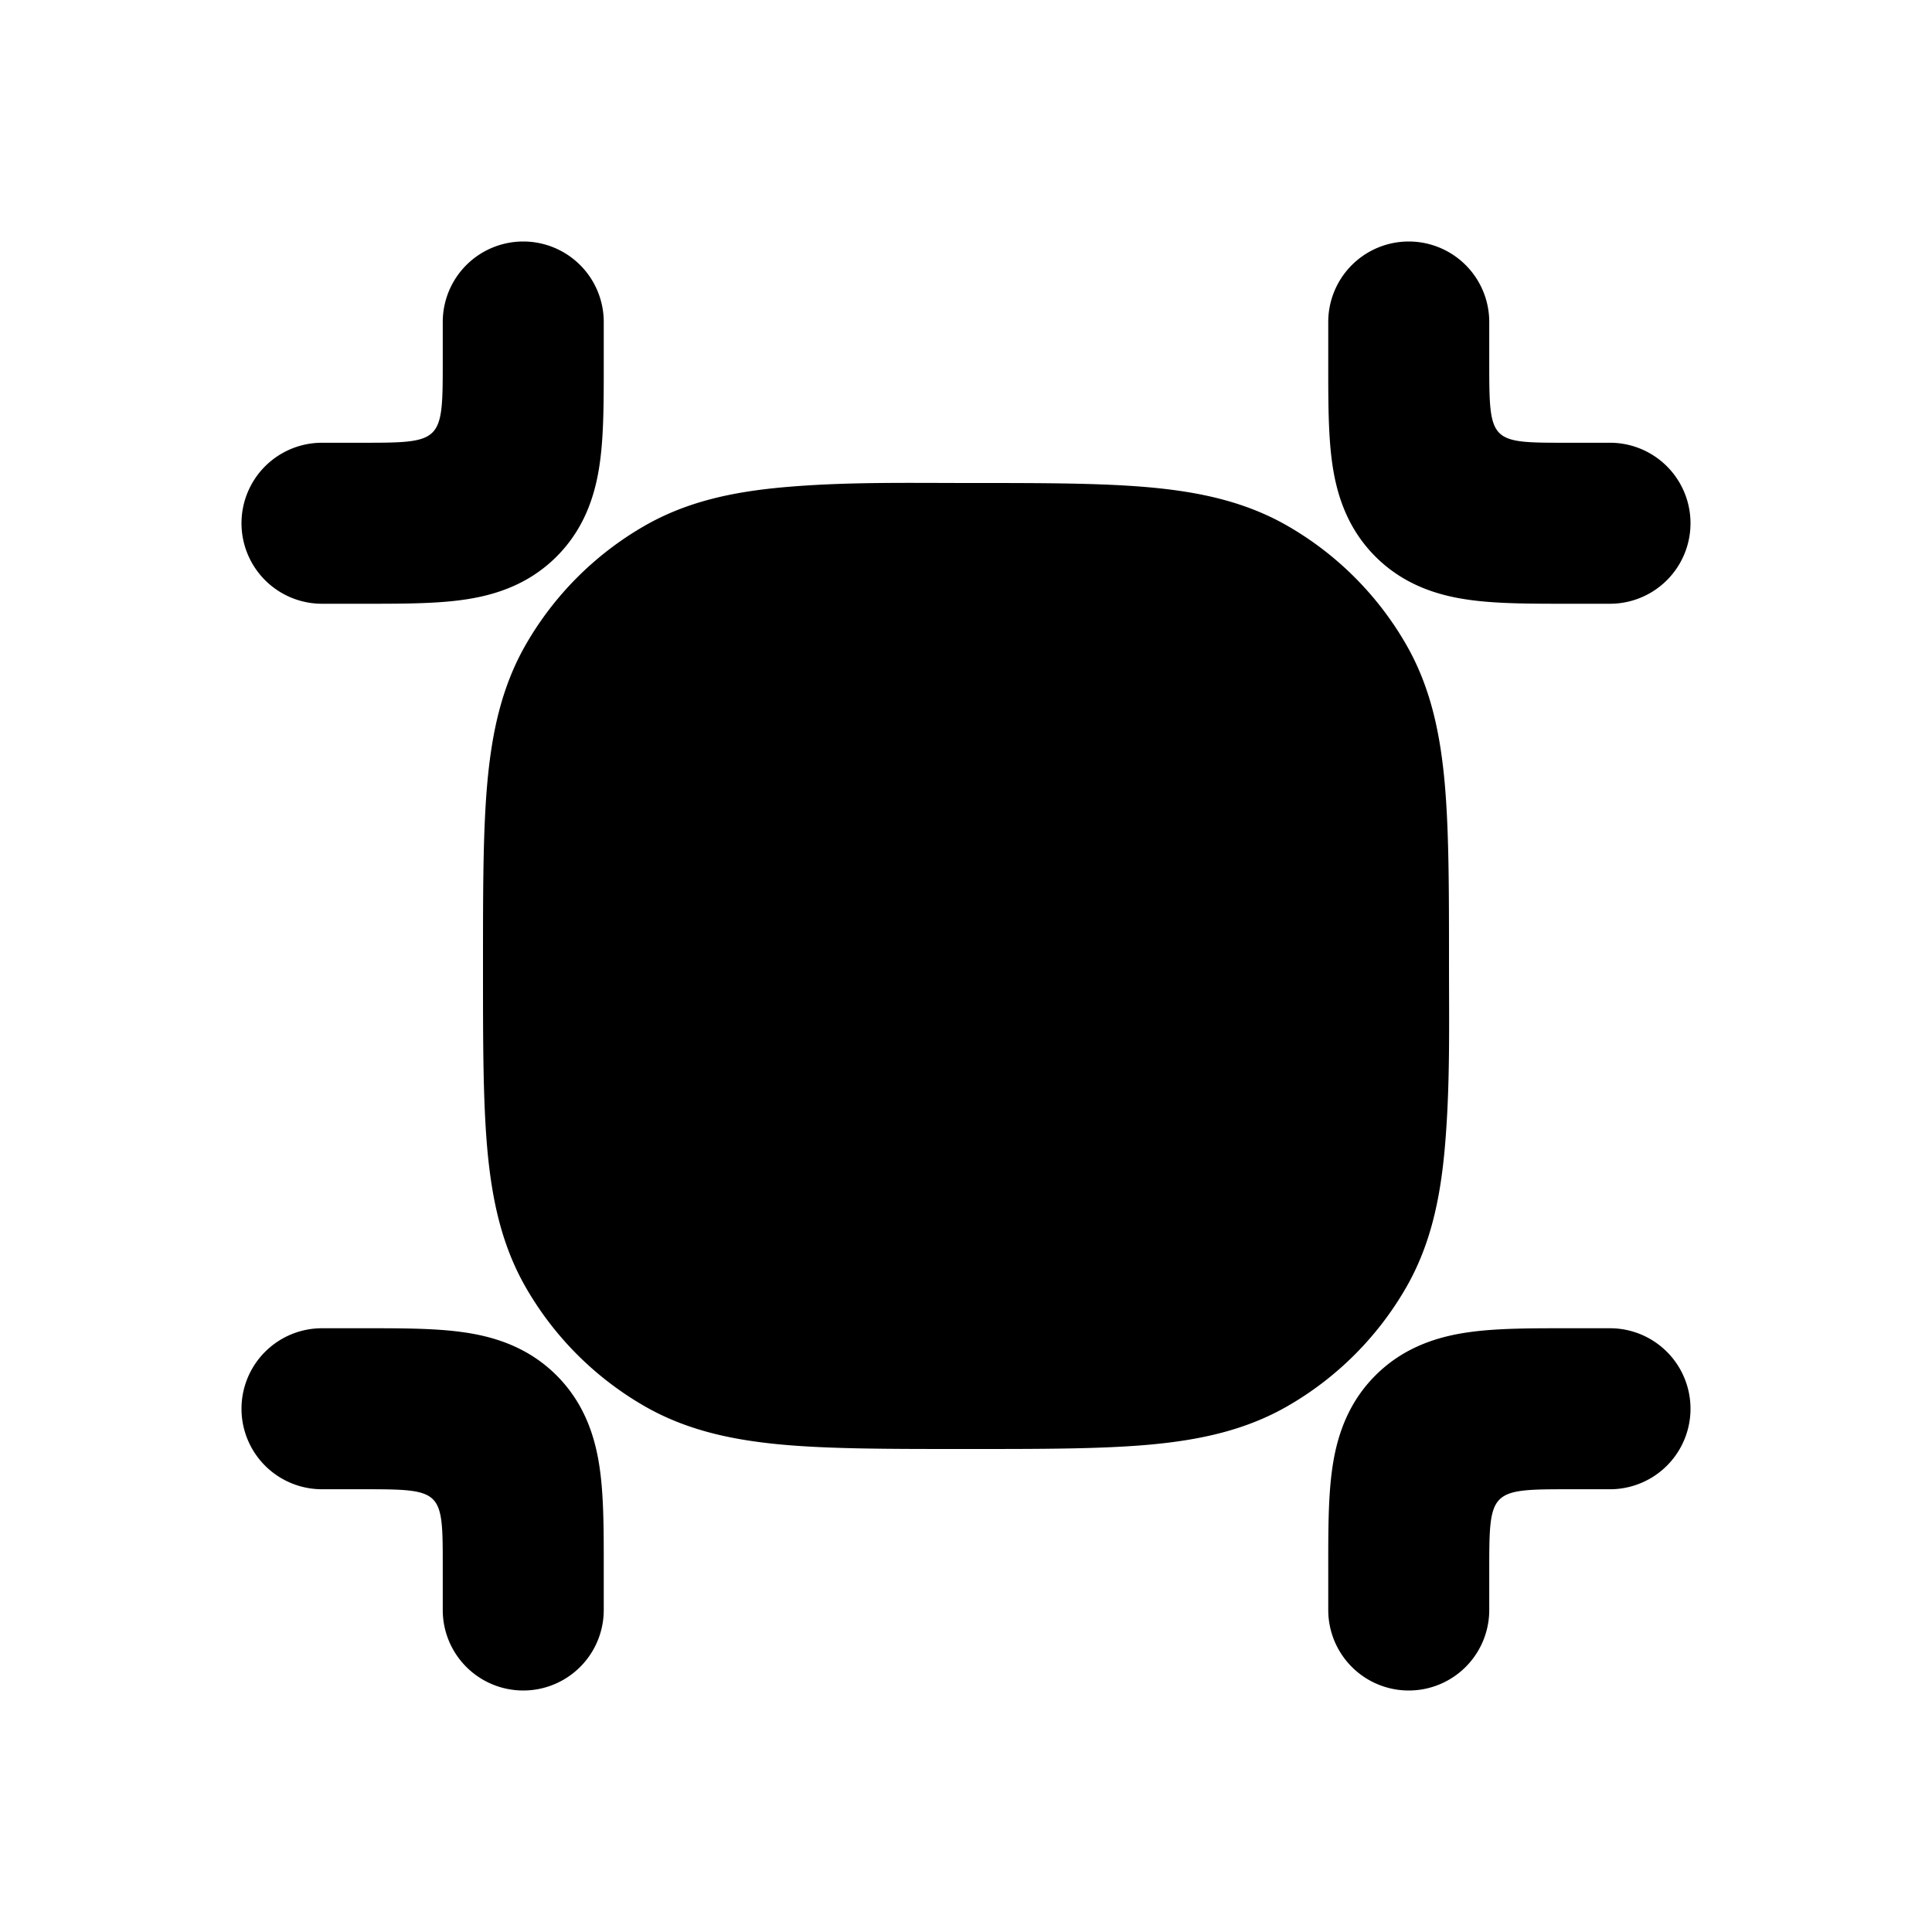 <svg xmlns="http://www.w3.org/2000/svg" width="24" height="24" viewBox="0 0 24 24" fill="none">
    <path fill="currentColor" fill-rule="evenodd" d="M17.5 3a1 1 0 0 1 1 1v.5c0 1.013.005 1 1 1h.5a1 1 0 1 1 0 2h-.5c-.443 0-.876.002-1.23-.046-.384-.051-.821-.177-1.184-.54-.363-.363-.489-.8-.54-1.183-.048-.355-.046-.788-.046-1.231V4a1 1 0 0 1 1-1m-5.454 3c.896 0 1.635 0 2.234.054.624.057 1.194.178 1.72.482A4 4 0 0 1 17.464 8c.304.526.425 1.096.482 1.72.054.6.054 1.338.054 2.234 0 .774.016 1.554-.054 2.326-.057.624-.178 1.194-.482 1.72A4 4 0 0 1 16 17.464c-.526.304-1.096.425-1.72.482-.6.054-1.338.054-2.234.054h-.092c-.896 0-1.635 0-2.234-.054-.624-.057-1.194-.178-1.72-.482A4 4 0 0 1 6.536 16c-.304-.526-.425-1.096-.482-1.72C6 13.68 6 12.942 6 12.046v-.092c0-.896 0-1.635.054-2.234.057-.624.178-1.194.482-1.72A4 4 0 0 1 8 6.536c.526-.304 1.096-.425 1.72-.482.772-.07 1.552-.054 2.326-.054M4.5 18.5H4a1 1 0 1 1 0-2h.5c.443 0 .876-.002 1.23.046.384.051.821.177 1.184.54.363.363.489.8.54 1.184.048.354.046.787.046 1.23v.5a1 1 0 1 1-2 0v-.5c0-.995.013-1-1-1m15-2h.5a1 1 0 1 1 0 2h-.5c-.993 0-1 .007-1 1v.5a1 1 0 1 1-2 0v-.5c0-.443-.002-.876.046-1.23.051-.384.177-.821.54-1.184.363-.363.8-.489 1.184-.54.354-.048.787-.046 1.23-.046" clip-rule="evenodd"/>
    <path fill="currentColor" d="M6.5 3a1 1 0 0 1 1 1v.5c0 .443.002.876-.046 1.23-.051.384-.177.821-.54 1.184-.363.363-.8.489-1.183.54-.355.048-.788.046-1.231.046H4a1 1 0 0 1 0-2h.5c.993 0 1-.007 1-1V4a1 1 0 0 1 1-1"/>
</svg>